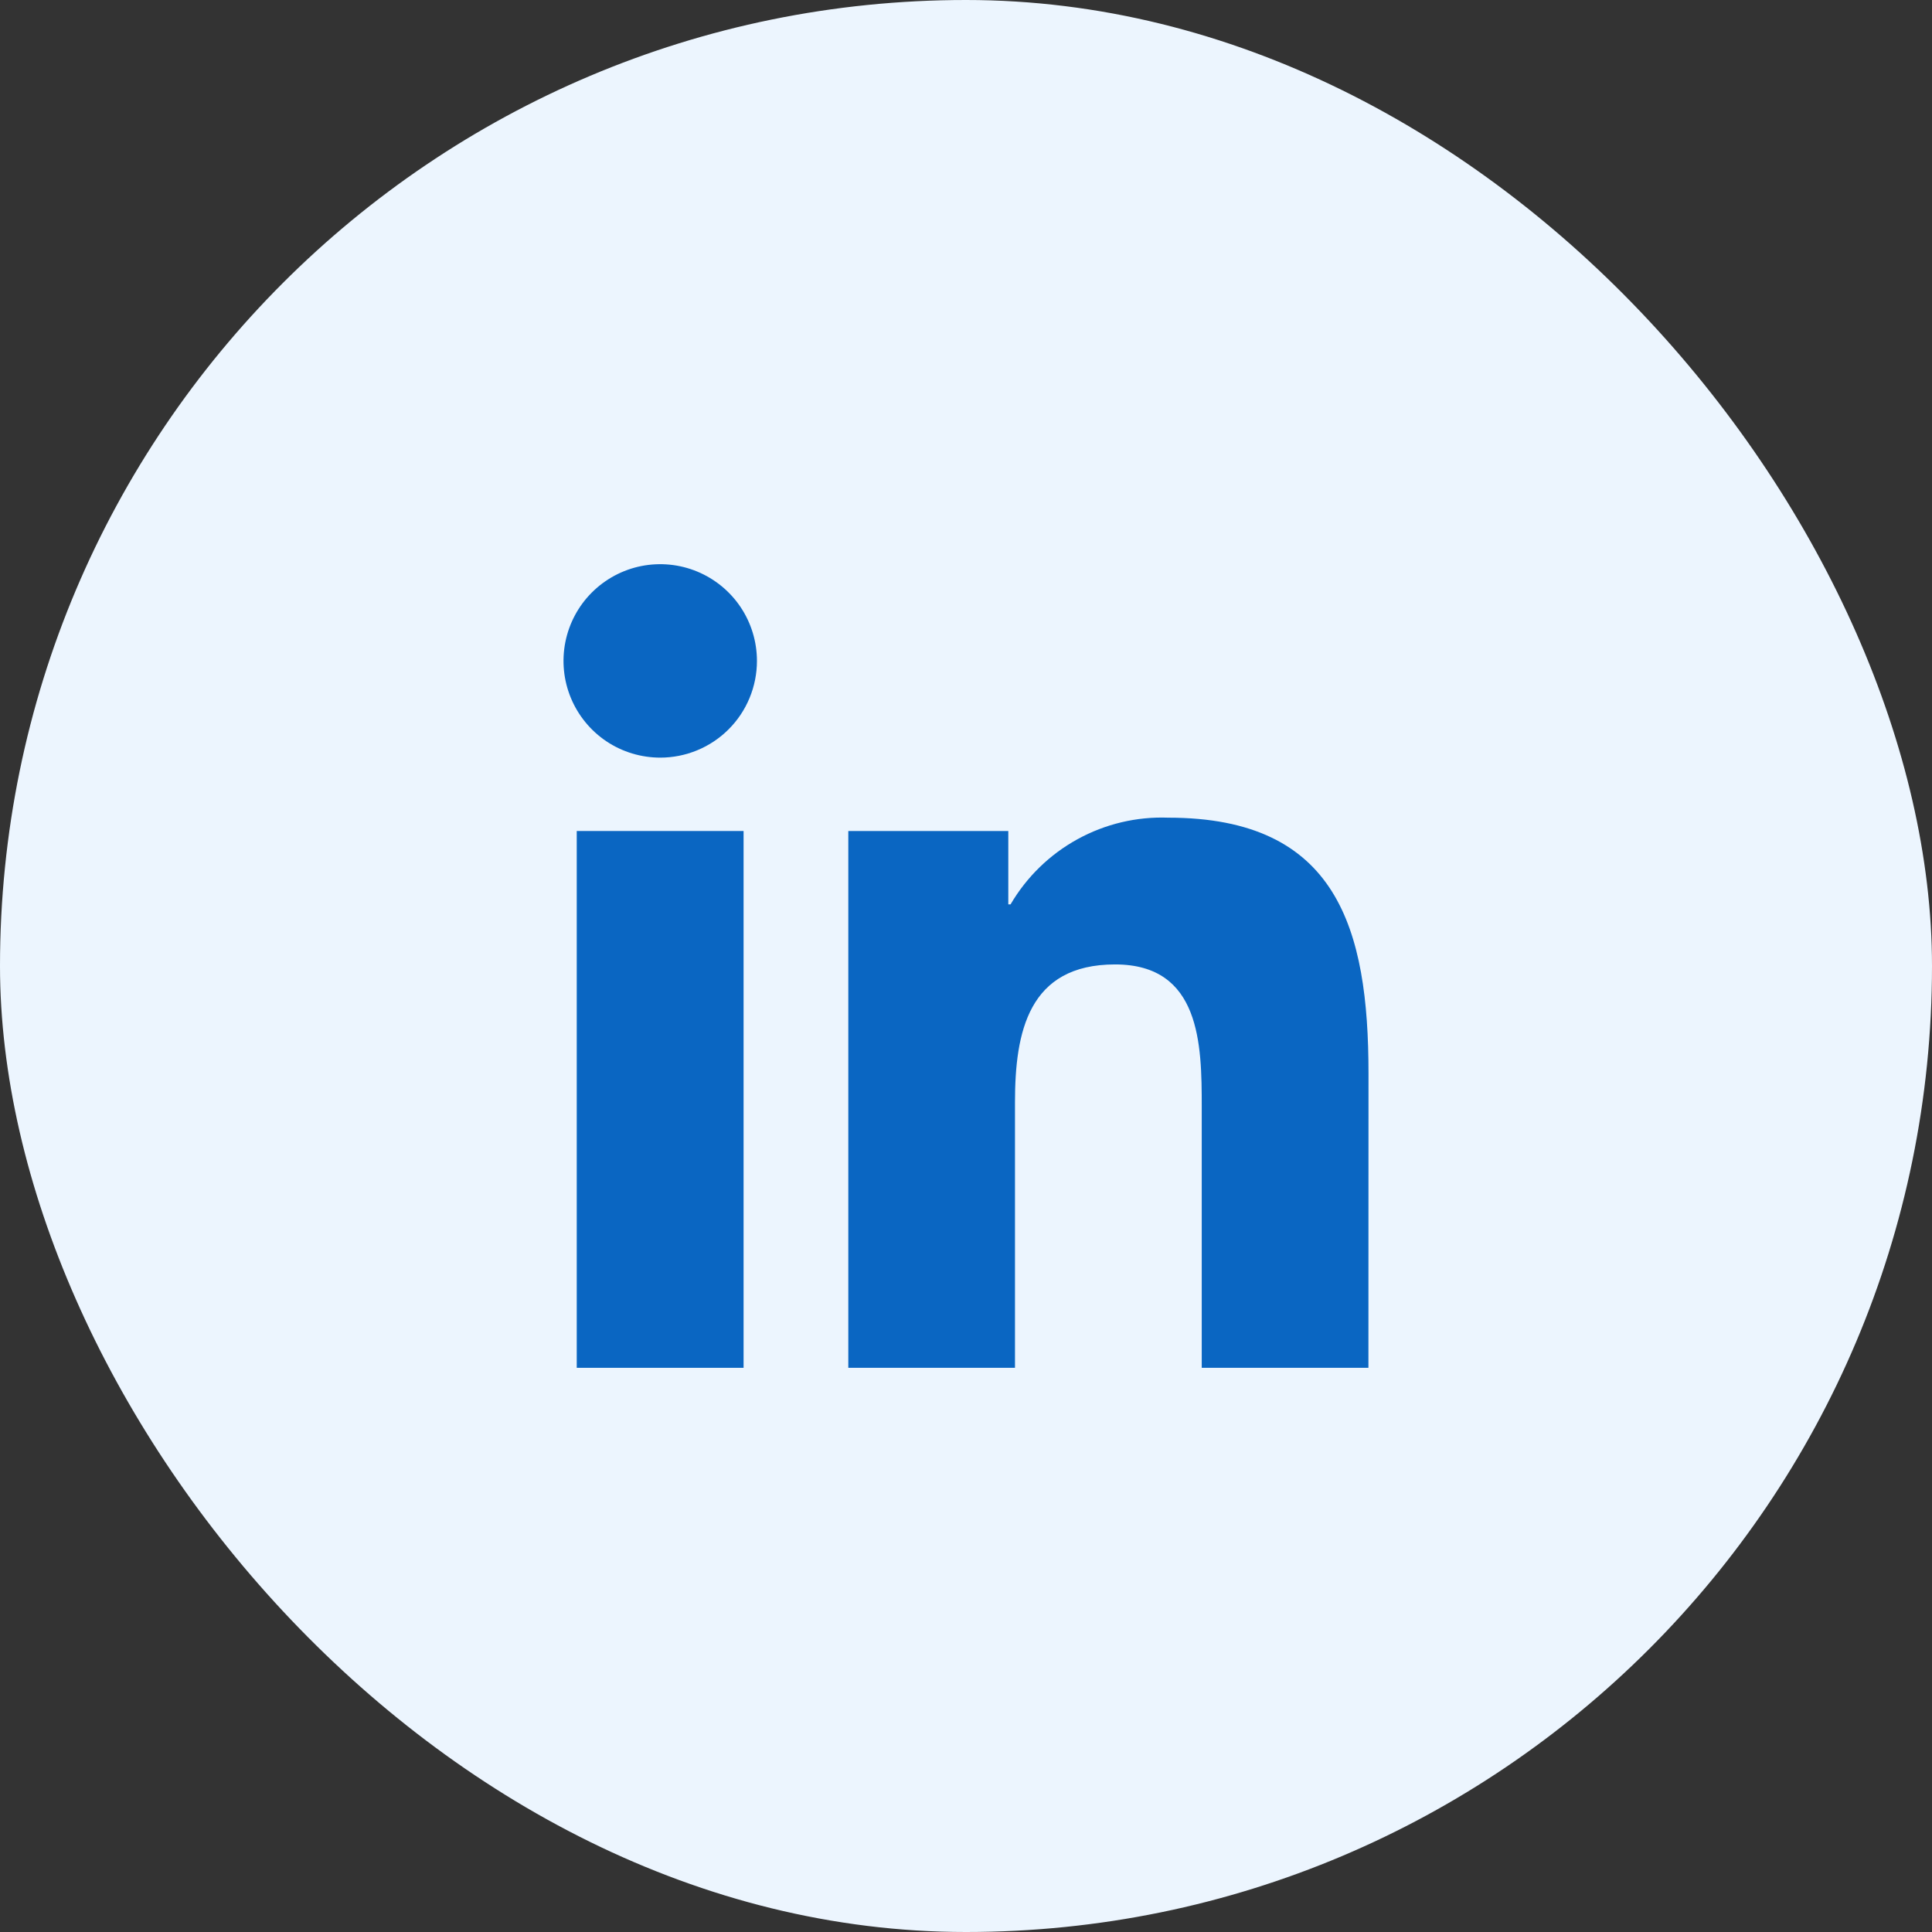 <svg width="48" height="48" viewBox="0 0 48 48" fill="none" xmlns="http://www.w3.org/2000/svg">
<rect x="0" y="0" width="48" height="48" fill="#333333" stroke="none"/>
<rect width="48" height="48" rx="24" fill="#ECF5FE"/>
<path d="M29.857 33.983H33.998L34 26.667C34 23.075 33.226 20.315 29.029 20.315C28.242 20.285 27.461 20.47 26.77 20.85C26.08 21.229 25.505 21.789 25.107 22.469H25.051V20.646H21.076V33.983H25.217V27.385C25.217 25.645 25.547 23.961 27.704 23.961C29.83 23.961 29.857 25.951 29.857 27.498V33.983Z" fill="#0A66C2"/>
<path d="M15.068 18.419C15.464 18.683 15.928 18.823 16.404 18.823C16.719 18.823 17.032 18.761 17.323 18.64C17.615 18.52 17.88 18.342 18.103 18.119C18.326 17.896 18.503 17.631 18.623 17.34C18.744 17.048 18.806 16.735 18.806 16.42C18.806 15.945 18.665 15.48 18.401 15.085C18.137 14.69 17.761 14.382 17.322 14.2C16.883 14.018 16.4 13.971 15.934 14.063C15.468 14.156 15.04 14.385 14.704 14.721C14.367 15.057 14.139 15.486 14.046 15.952C13.954 16.418 14.001 16.901 14.183 17.34C14.365 17.779 14.673 18.155 15.068 18.419Z" fill="#0A66C2"/>
<path d="M14.329 33.983H18.474V20.646H14.329V33.983Z" fill="#0A66C2"/>
</svg>
